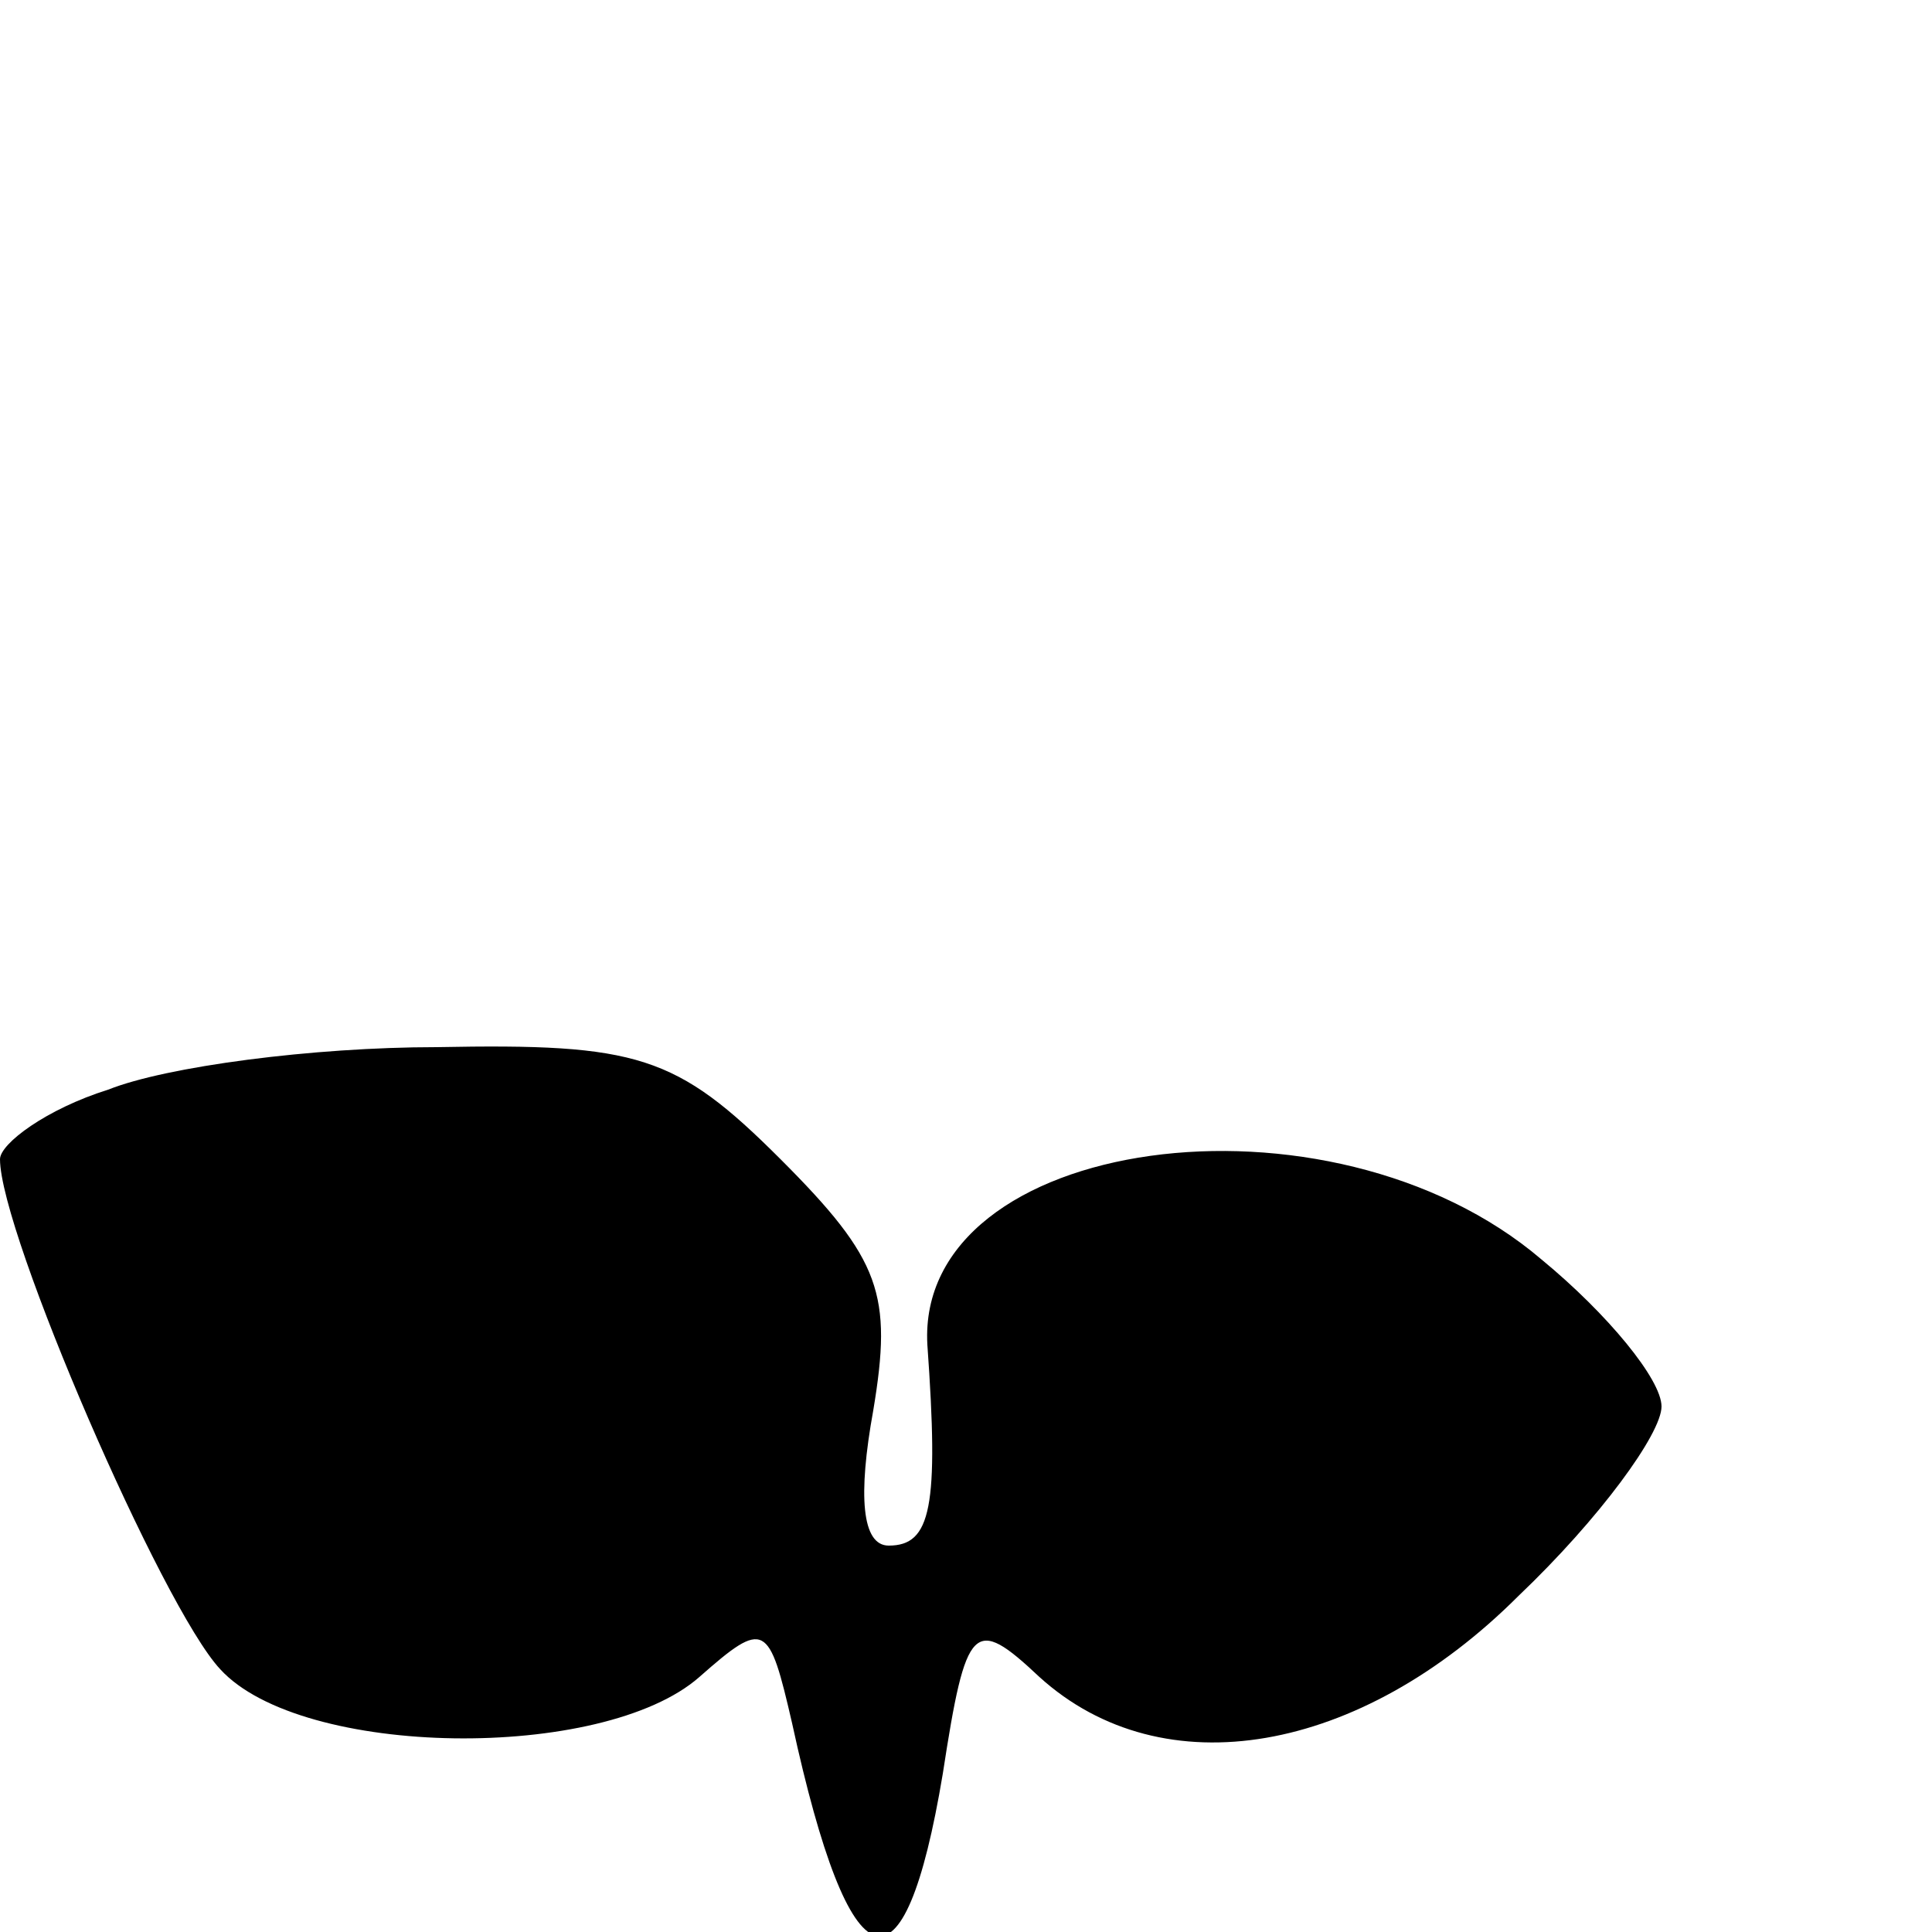 <?xml version="1.0" standalone="no"?>
<!DOCTYPE svg PUBLIC "-//W3C//DTD SVG 20010904//EN"
 "http://www.w3.org/TR/2001/REC-SVG-20010904/DTD/svg10.dtd">
<svg version="1.0" xmlns="http://www.w3.org/2000/svg"
 width="50pt" height="50pt" viewBox="0 0 50 50"
 preserveAspectRatio="xMidYMid meet">
<g transform="translate(0,50) scale(0.1,-0.1)"
fill="#000000" stroke="none">
<path d="M28 218 c-16 -5 -28 -14 -28 -18 0 -19 42 -116 57 -132 21 -23 99
-24 124 -2 17 15 18 14 24 -12 15 -69 29 -73 39 -13 6 39 8 41 25 25 32 -29
83 -20 124 21 21 20 37 42 37 49 0 7 -14 24 -31 38 -55 47 -162 32 -159 -22 3
-42 1 -52 -10 -52 -7 0 -8 13 -4 35 5 30 2 39 -24 65 -27 27 -37 30 -89 29
-32 0 -70 -5 -85 -11z"/>
</g>
</svg>
